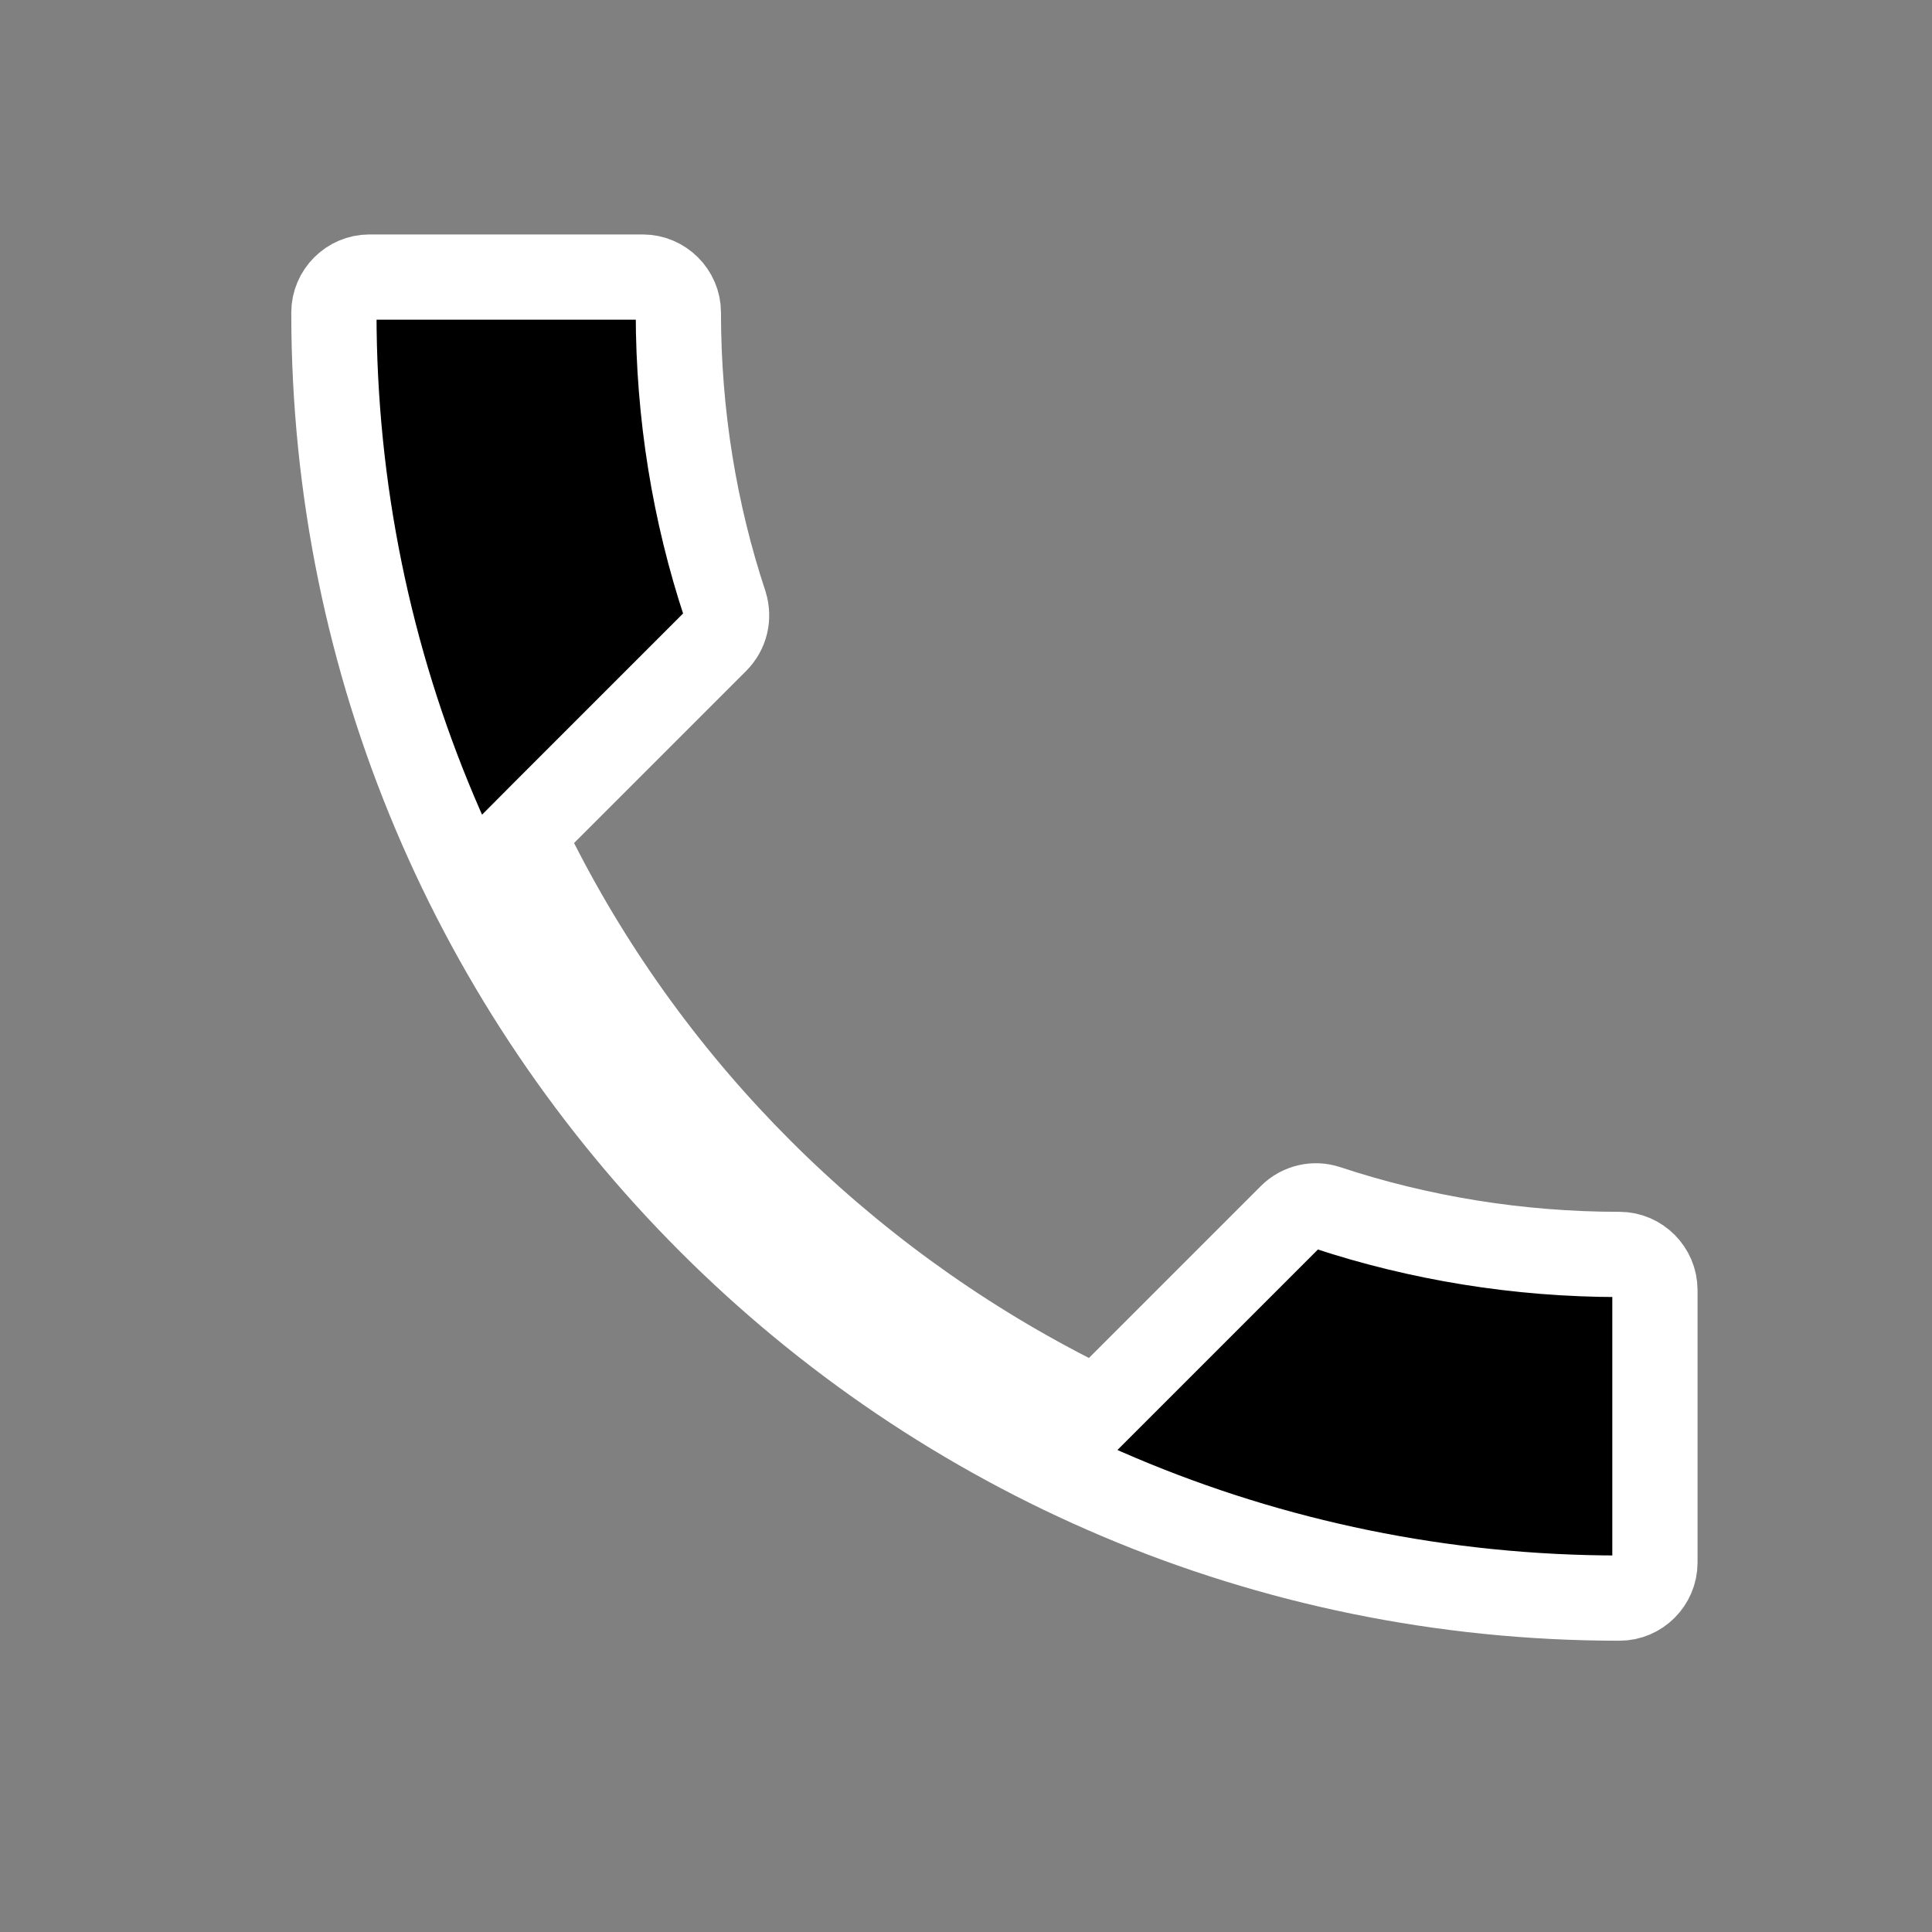 <svg width="17" height="17" viewBox="0 0 17 17" fill="none" xmlns="http://www.w3.org/2000/svg">
<rect x="0" y="0" width="17" height="17" fill="#808080" stroke="none"/>
<path d="M4.786 7.153L4.594 7.346L4.717 7.588C5.743 9.605 7.396 11.25 9.411 12.283L9.654 12.407L9.847 12.214L11.36 10.701C11.444 10.617 11.569 10.59 11.674 10.626L11.678 10.627C12.486 10.894 13.357 11.038 14.25 11.038C14.421 11.038 14.562 11.18 14.562 11.351V13.75C14.562 13.921 14.421 14.062 14.25 14.062C8.001 14.062 2.938 8.999 2.938 2.75C2.938 2.579 3.079 2.438 3.25 2.438H5.656C5.827 2.438 5.969 2.579 5.969 2.75C5.969 3.648 6.112 4.512 6.379 5.319C6.413 5.432 6.387 5.552 6.299 5.64L4.786 7.153Z" fill="black" stroke="white" stroke-width="0.75"/>
</svg>
